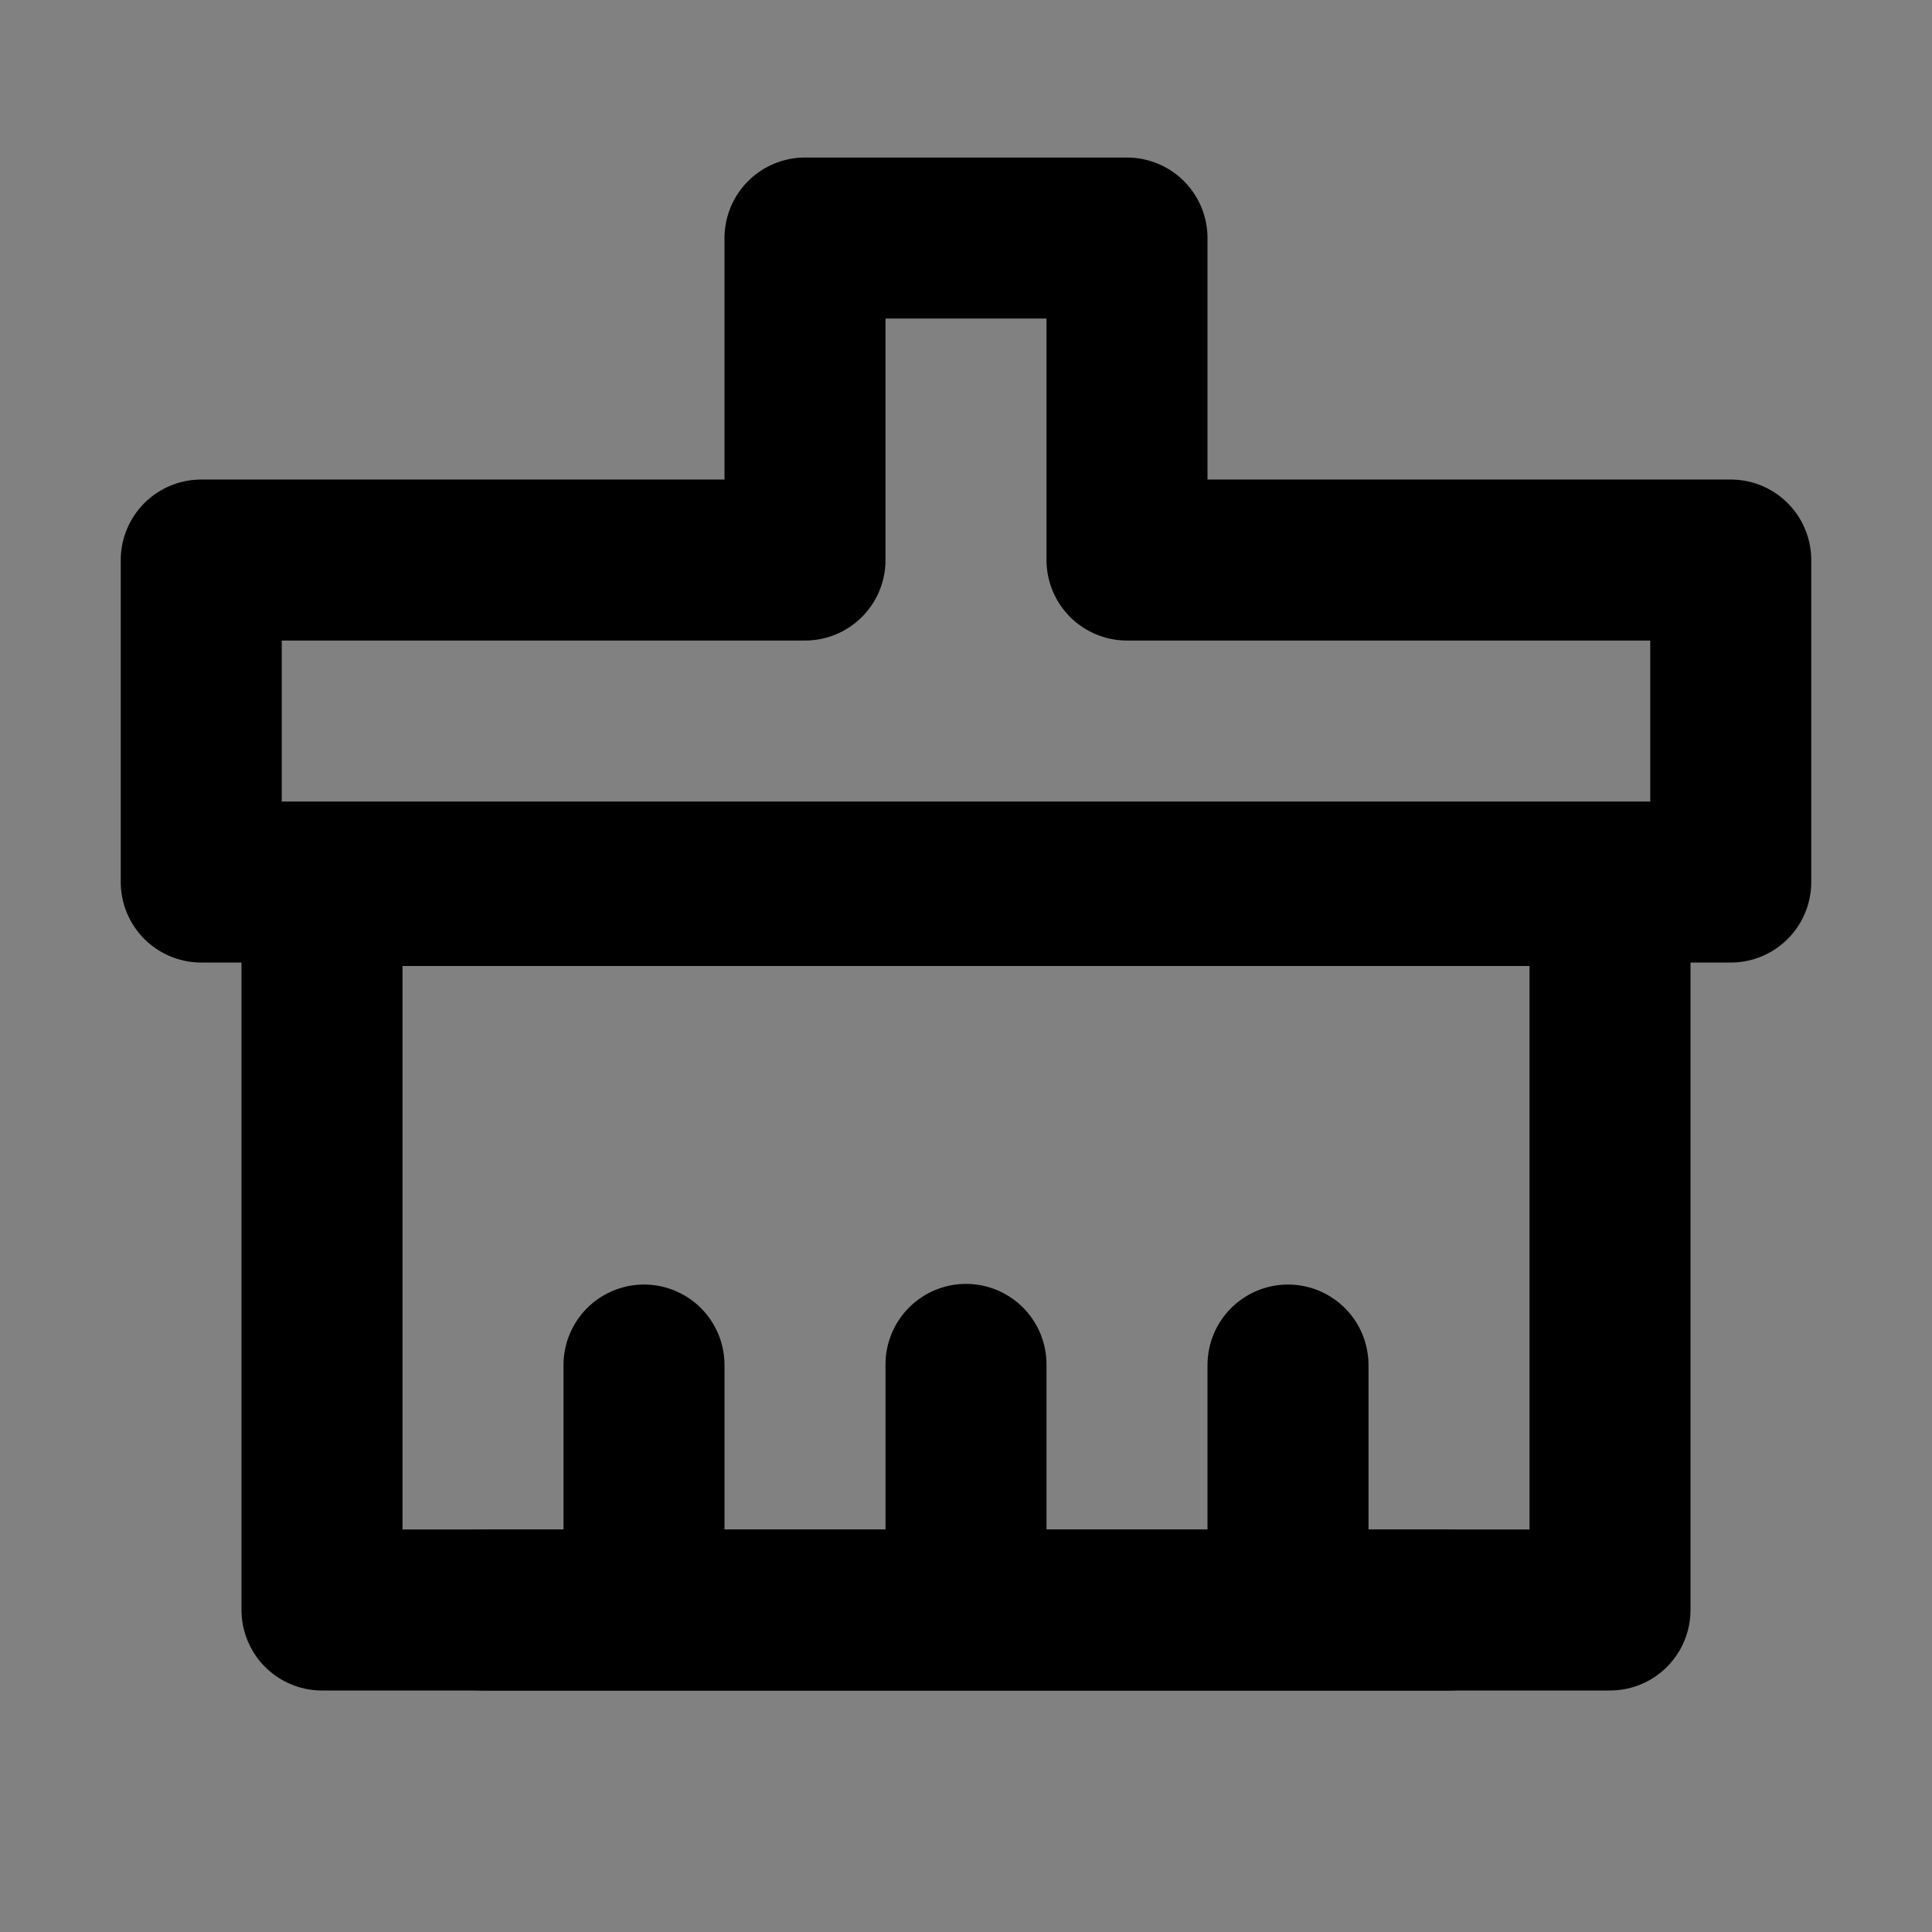 <?xml version="1.0" encoding="UTF-8"?><svg width="1em" height="1em" viewBox="0 0 48 48" fill="none" xmlns="http://www.w3.org/2000/svg"><rect x="0" y="0" width="48" height="48" fill="#808080" stroke="none"/><rect width="48" height="48" fill="white" fill-opacity="0.01"/><path fill-rule="evenodd" clip-rule="evenodd" d="M20 5.914H28V13.914H43V21.914H5V13.914H20V5.914Z" stroke="currentColor" stroke-width="4" stroke-linecap="round" stroke-linejoin="round"/><path d="M8 40H40V22H8V40Z" fill="none" stroke="currentColor" stroke-width="4" stroke-linejoin="round"/><path d="M16 39.898V33.914" stroke="currentColor" stroke-width="4" stroke-linecap="round" stroke-linejoin="round"/><path d="M24 39.898V33.898" stroke="currentColor" stroke-width="4" stroke-linecap="round" stroke-linejoin="round"/><path d="M32 39.898V33.914" stroke="currentColor" stroke-width="4" stroke-linecap="round" stroke-linejoin="round"/><path d="M12 40H36" stroke="currentColor" stroke-width="4" stroke-linecap="round" stroke-linejoin="round"/></svg>